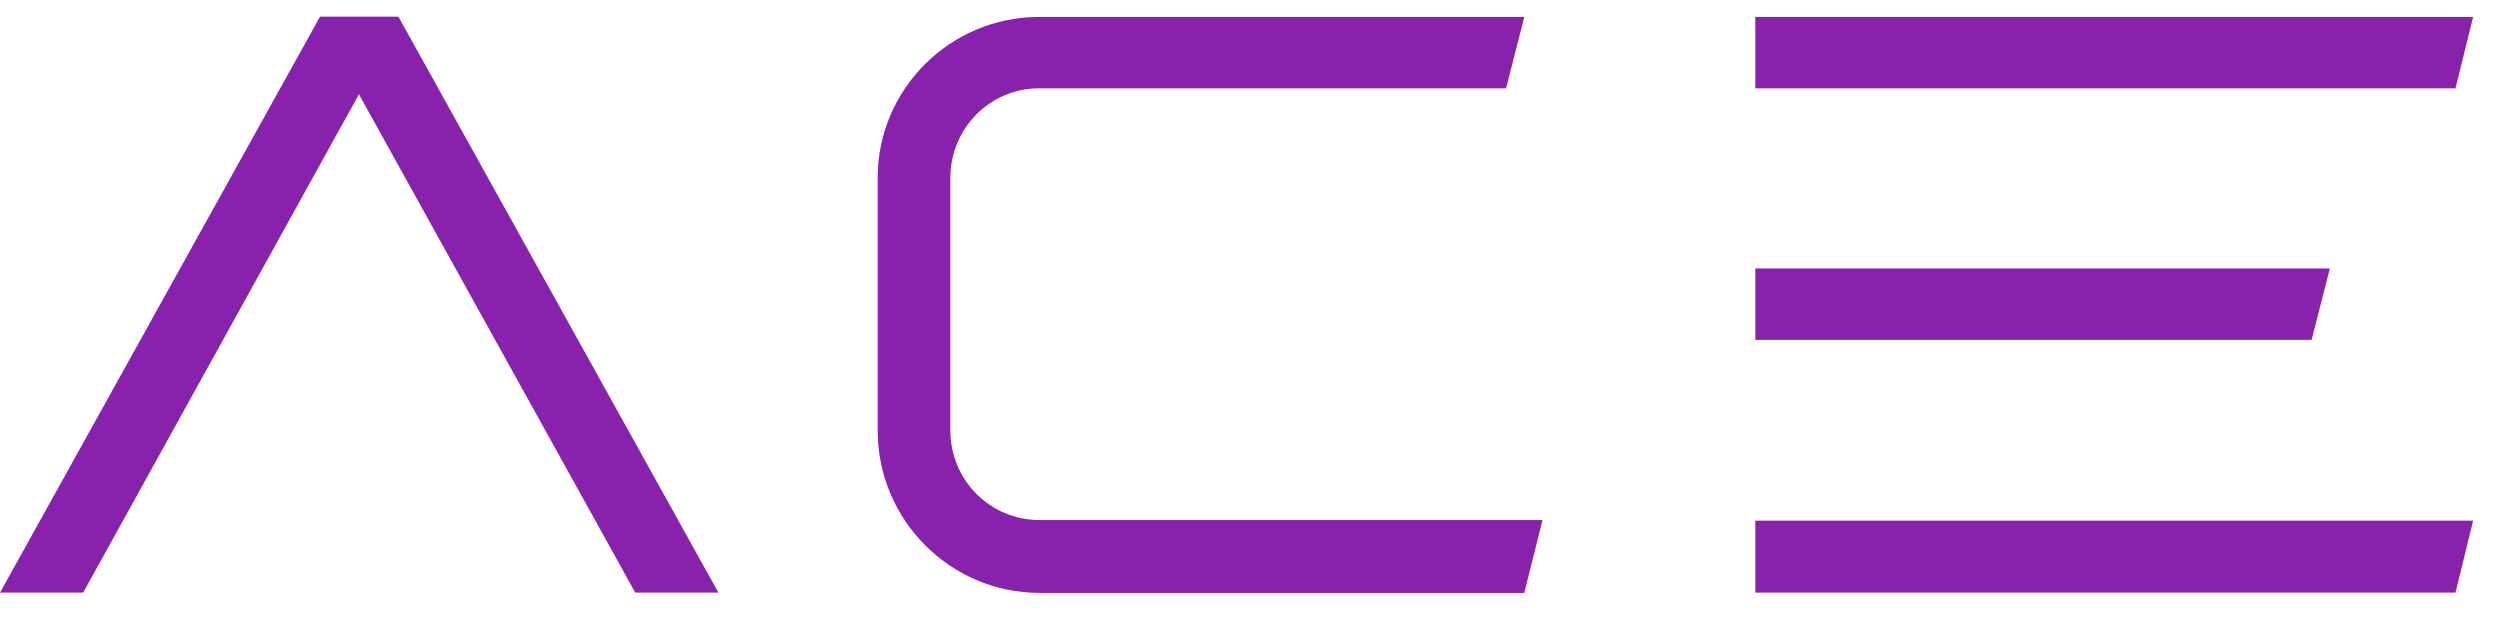 <svg width="81" height="20" viewBox="0 0 81 20" fill="none" xmlns="http://www.w3.org/2000/svg">
<path d="M12.908 0.539H10.369L0 19.201H2.694L11.629 3.055L20.583 19.201H23.276L12.908 0.539Z" fill="#8822AC"/>
<path d="M33.688 16.85C32.07 16.85 30.791 15.548 30.791 13.945V5.766C30.791 4.163 32.07 2.861 33.669 2.861H48.796L49.387 0.549H33.669C30.791 0.549 28.436 2.88 28.436 5.766V13.945C28.436 16.85 30.791 19.21 33.688 19.21H49.387L49.978 16.85H33.688Z" fill="#8822AC"/>
<path d="M56.872 16.869V19.201H79.558L80.129 16.869H56.872ZM74.896 11.011L75.487 8.699H56.872V11.011H74.896ZM56.872 0.549V2.861H79.558L80.129 0.549H56.872Z" fill="#8822AC"/>
</svg>
